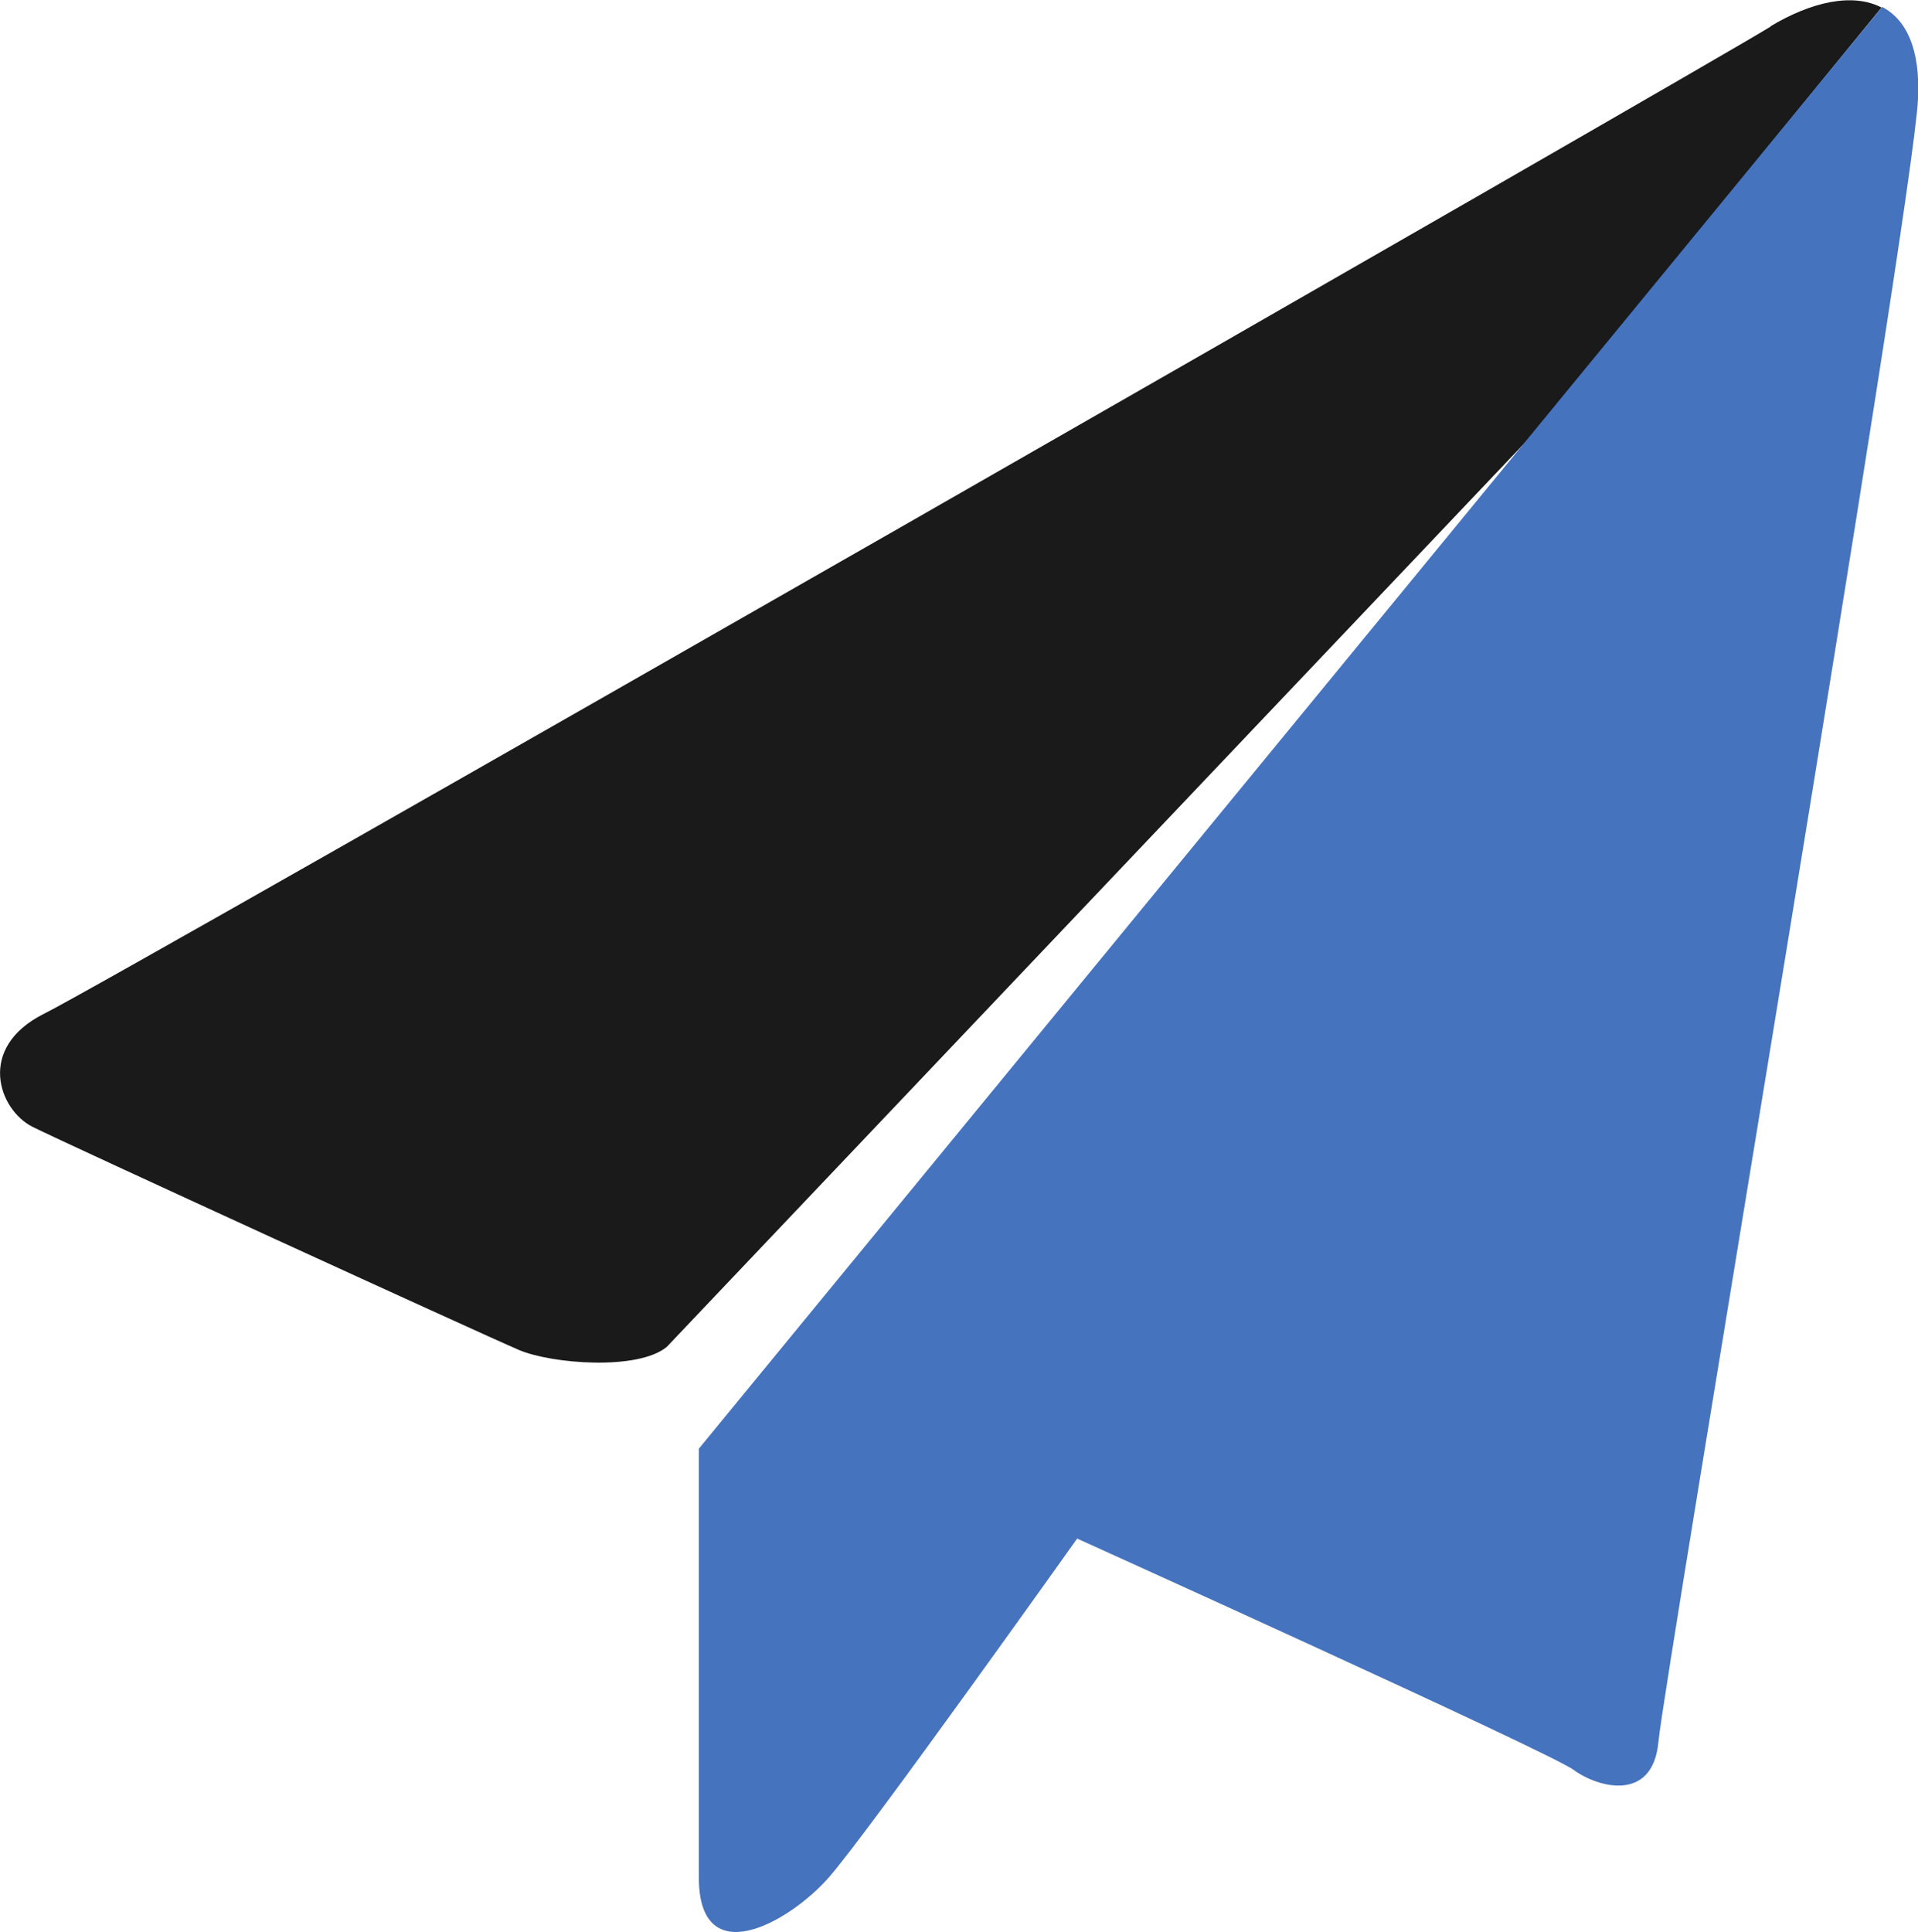 <?xml version="1.0" encoding="UTF-8"?>
<svg id="_レイヤー_2" data-name="レイヤー 2" xmlns="http://www.w3.org/2000/svg" viewBox="0 0 30.52 30.74">
  <defs>
    <style>
      .cls-1 {
        fill: #4673be;
      }

      .cls-1, .cls-2 {
        stroke-width: 0px;
      }

      .cls-2 {
        fill: #1a1a1a;
      }
    </style>
  </defs>
  <g id="m">
    <g>
      <path class="cls-2" d="M28.18.42C27.01,1.14,1.78,15.6.7,16.13c-1.08.54-.72,1.53-.18,1.8.54.27,7.11,3.28,7.74,3.55.52.22,1.89.33,2.35-.05l13.82-14.56L29.94.12c-.46-.24-1.12-.09-1.77.3Z"/>
      <path class="cls-1" d="M11.12,29.87c0,1.53,1.44.72,2.07,0,.63-.72,3.95-5.39,3.95-5.39,0,0,7.54,3.41,7.9,3.68.36.27,1.26.54,1.35-.45.09-.99,4.04-24.34,4.13-26.13.04-.81-.19-1.27-.57-1.47L11.12,23.05v6.83Z"/>
    </g>
  </g>
</svg>